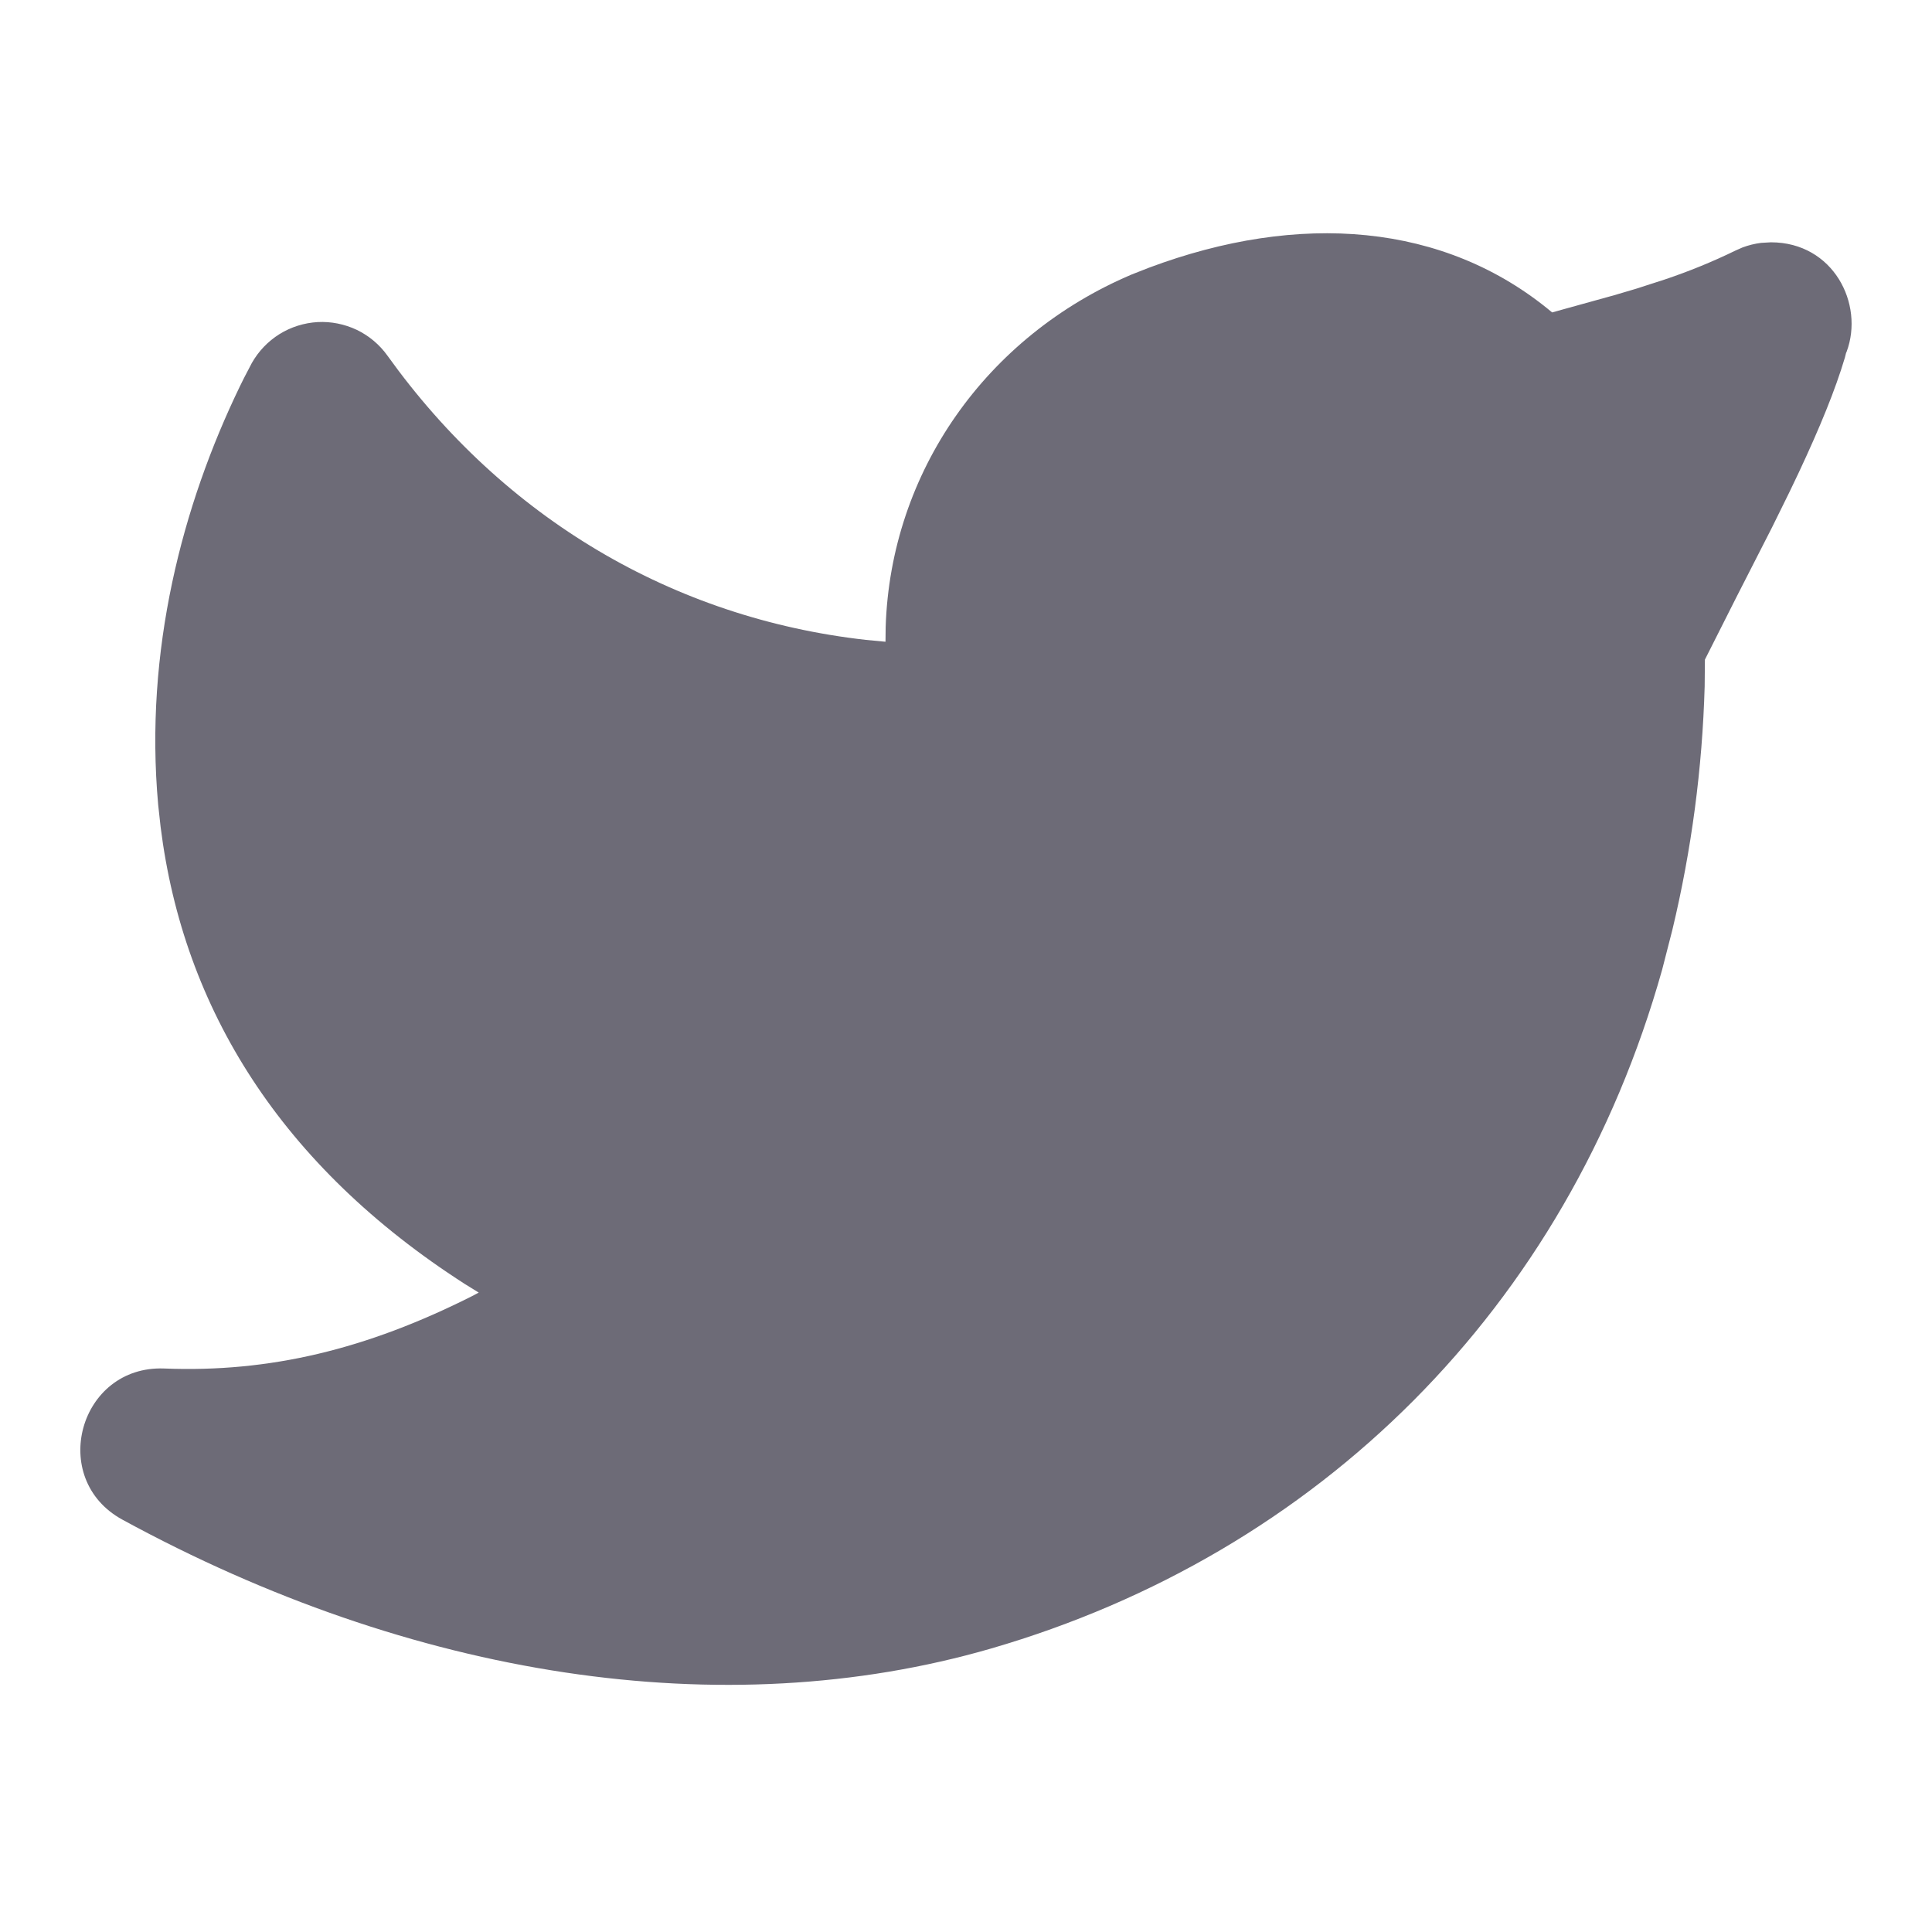 <svg width="24" height="24" viewBox="0 0 24 24" fill="none" xmlns="http://www.w3.org/2000/svg">
<g clip-path="url(#clip0_579_25649)">
<path d="M14.058 3.41C12.251 4.177 11.063 5.863 11.002 7.79L11 7.972L10.757 7.949C8.365 7.68 6.259 6.437 4.813 4.418C4.715 4.281 4.584 4.171 4.433 4.098C4.281 4.026 4.113 3.992 3.945 4.001C3.777 4.011 3.614 4.062 3.471 4.151C3.329 4.24 3.211 4.363 3.128 4.51L3.031 4.696L2.982 4.795C2.263 6.28 1.792 8.085 1.965 9.998L1.995 10.271C2.278 12.534 3.495 14.486 5.774 15.95L5.947 16.057L5.866 16.1C4.551 16.763 3.348 17.052 2.039 17C0.983 16.96 0.593 18.372 1.521 18.878C5.119 20.839 8.982 21.444 12.313 20.478C16.373 19.298 19.465 16.255 20.648 12.045L20.775 11.55C21.013 10.557 21.147 9.544 21.176 8.526L21.179 8.194L21.572 7.415L22.012 6.553L22.226 6.119L22.344 5.872C22.609 5.307 22.8 4.839 22.918 4.442L22.932 4.386L22.94 4.368C23.16 3.775 22.774 3.01 21.999 3.01L21.877 3.017C21.798 3.027 21.721 3.046 21.646 3.074L21.56 3.112C21.275 3.251 20.981 3.371 20.68 3.472L20.324 3.587L20.053 3.667L19.281 3.881C17.945 2.763 16.137 2.627 14.269 3.327L14.058 3.41Z" fill="#6D6B77"/>
</g>
<defs>
<clipPath id="clip0_579_25649">
<rect width="24" height="24" fill="white"/>
</clipPath>
</defs>
</svg>
